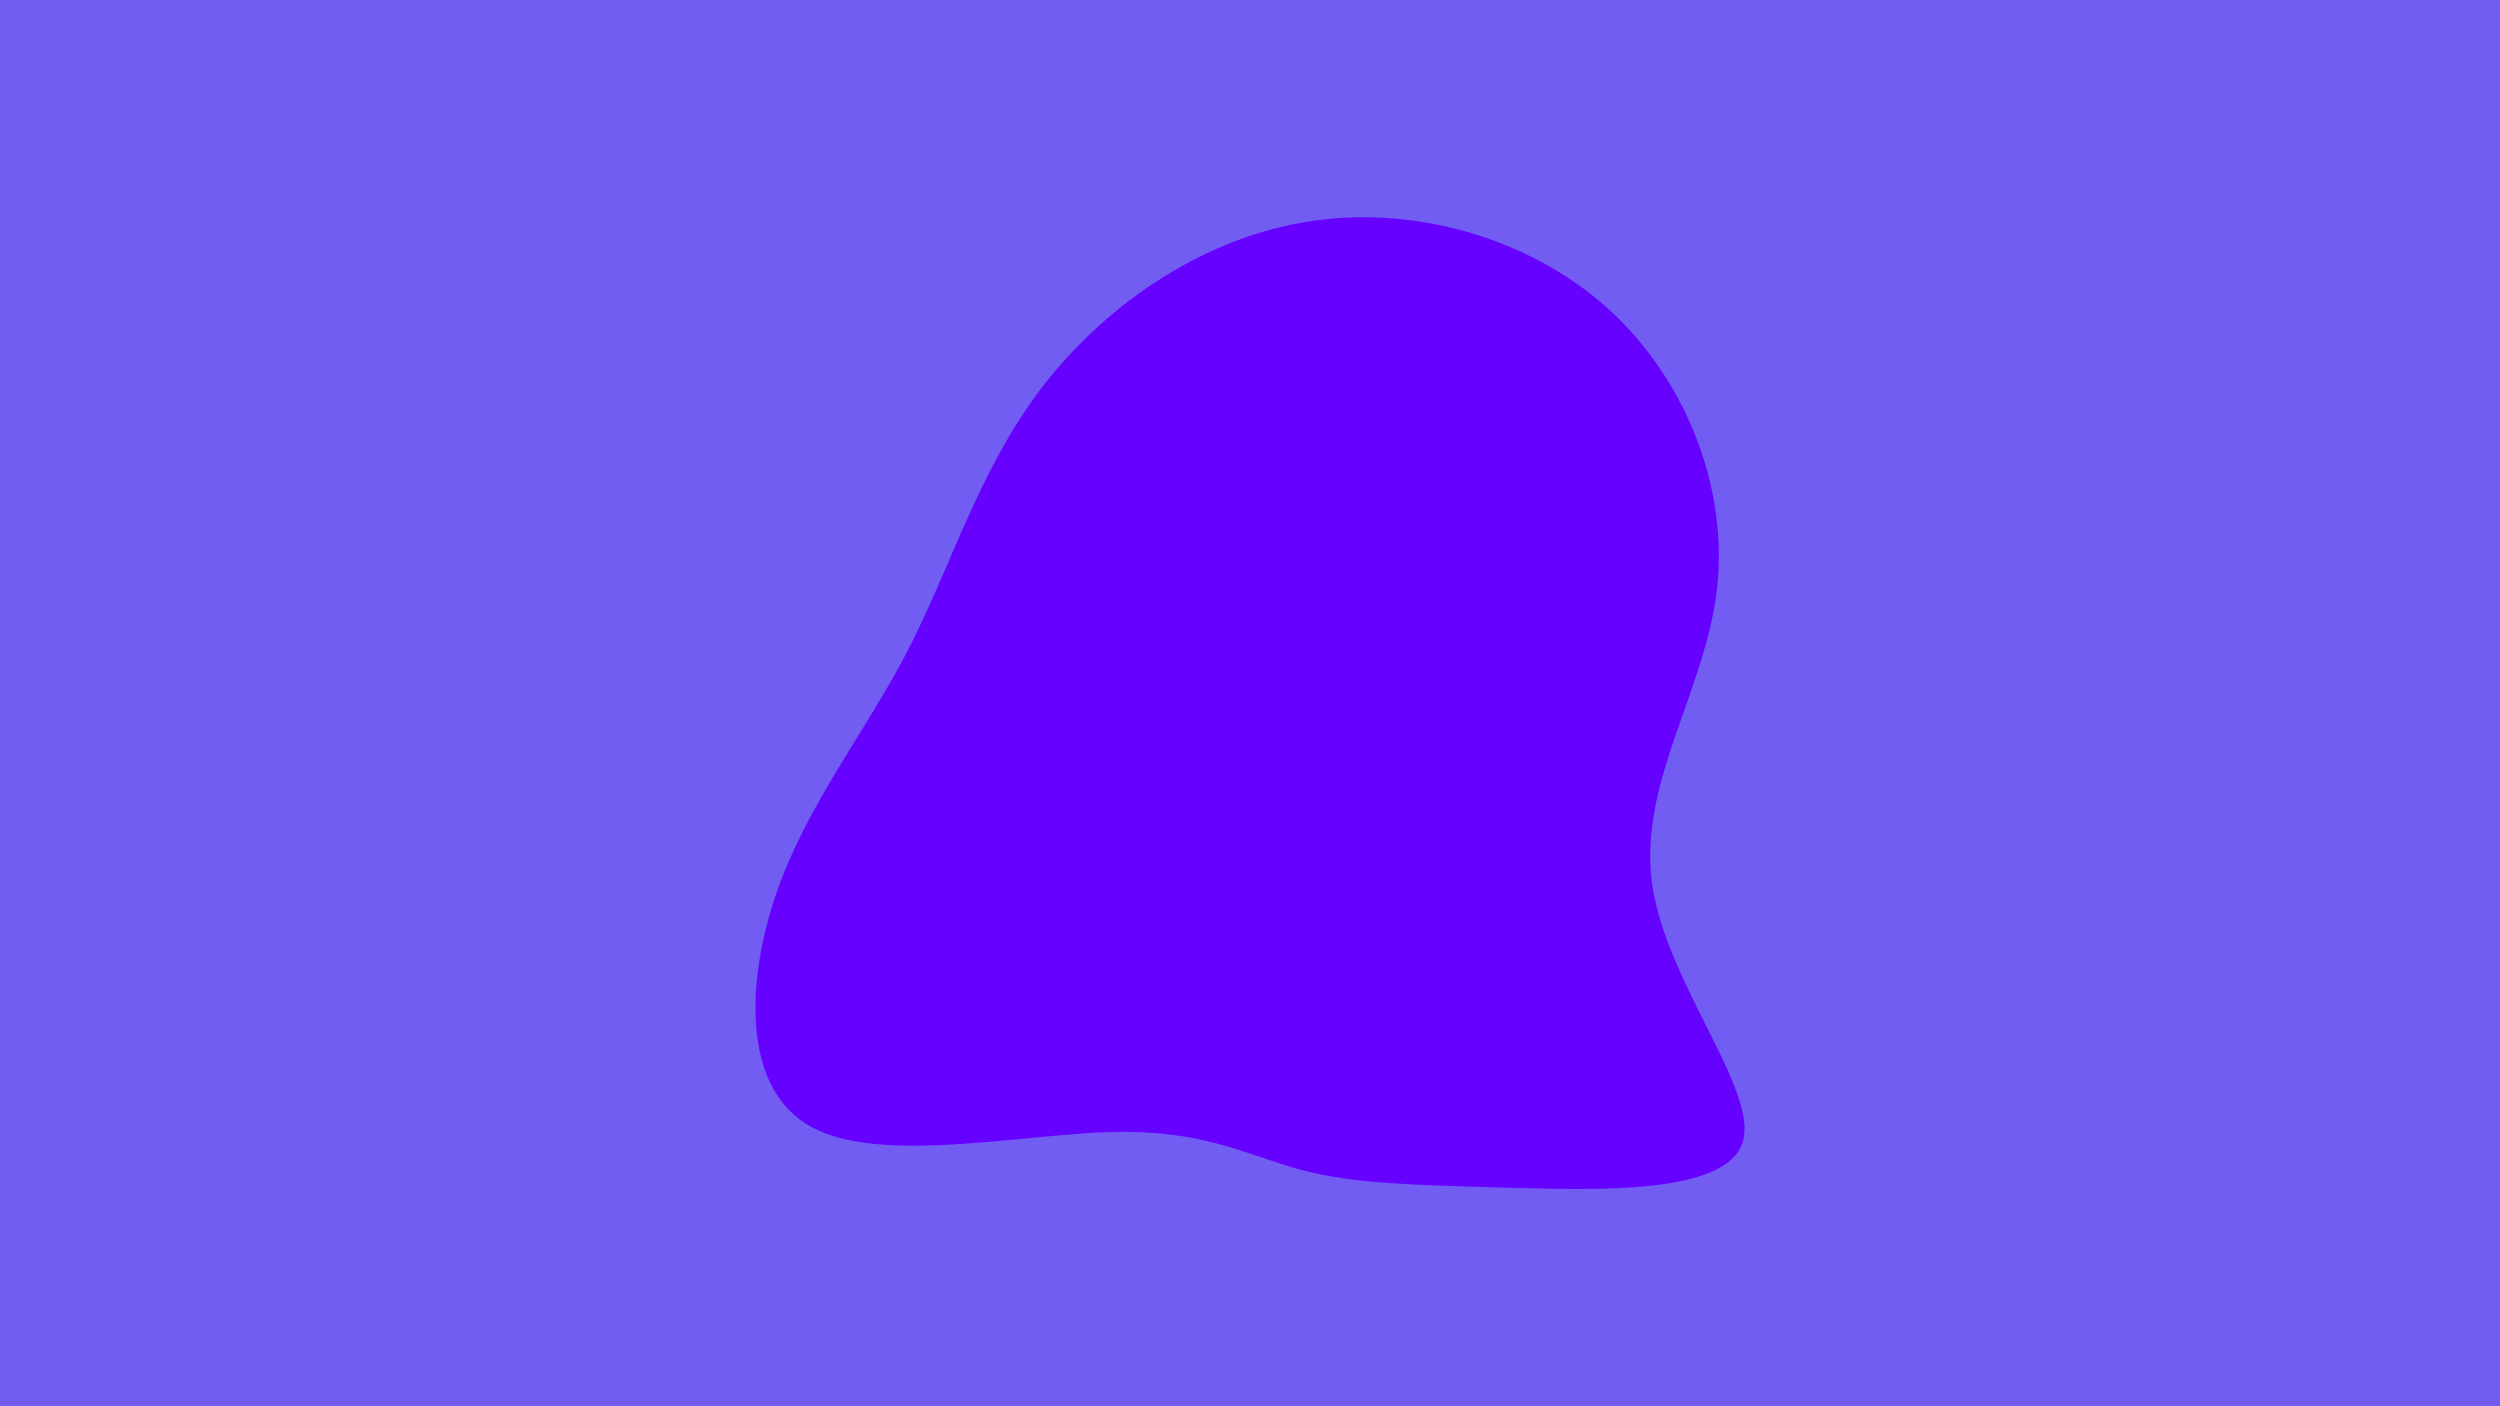 <svg id="visual" viewBox="0 0 960 540" width="960" height="540" xmlns="http://www.w3.org/2000/svg" xmlns:xlink="http://www.w3.org/1999/xlink" version="1.1"><rect x="0" y="0" width="960" height="540" fill="#715DF2"></rect><g transform="translate(496.668 336.059)"><path d="M120.3 -218C150.9 -190.6 167.2 -148.3 162.6 -109.5C158.1 -70.7 132.5 -35.3 137.7 3C142.9 41.3 178.8 82.7 172.5 102.6C166.2 122.5 117.6 121 81.8 120C46 119 23 118.5 3.1 113.2C-16.9 107.9 -33.8 97.8 -69.3 98.6C-104.8 99.5 -158.9 111.2 -185.3 96.6C-211.7 82 -210.3 41 -198.5 6.8C-186.7 -27.3 -164.4 -54.7 -147.9 -86.6C-131.5 -118.5 -121 -154.9 -97.3 -186.3C-73.7 -217.6 -36.8 -243.8 4 -250.7C44.8 -257.7 89.7 -245.3 120.3 -218" fill="#6600FF"></path></g></svg>